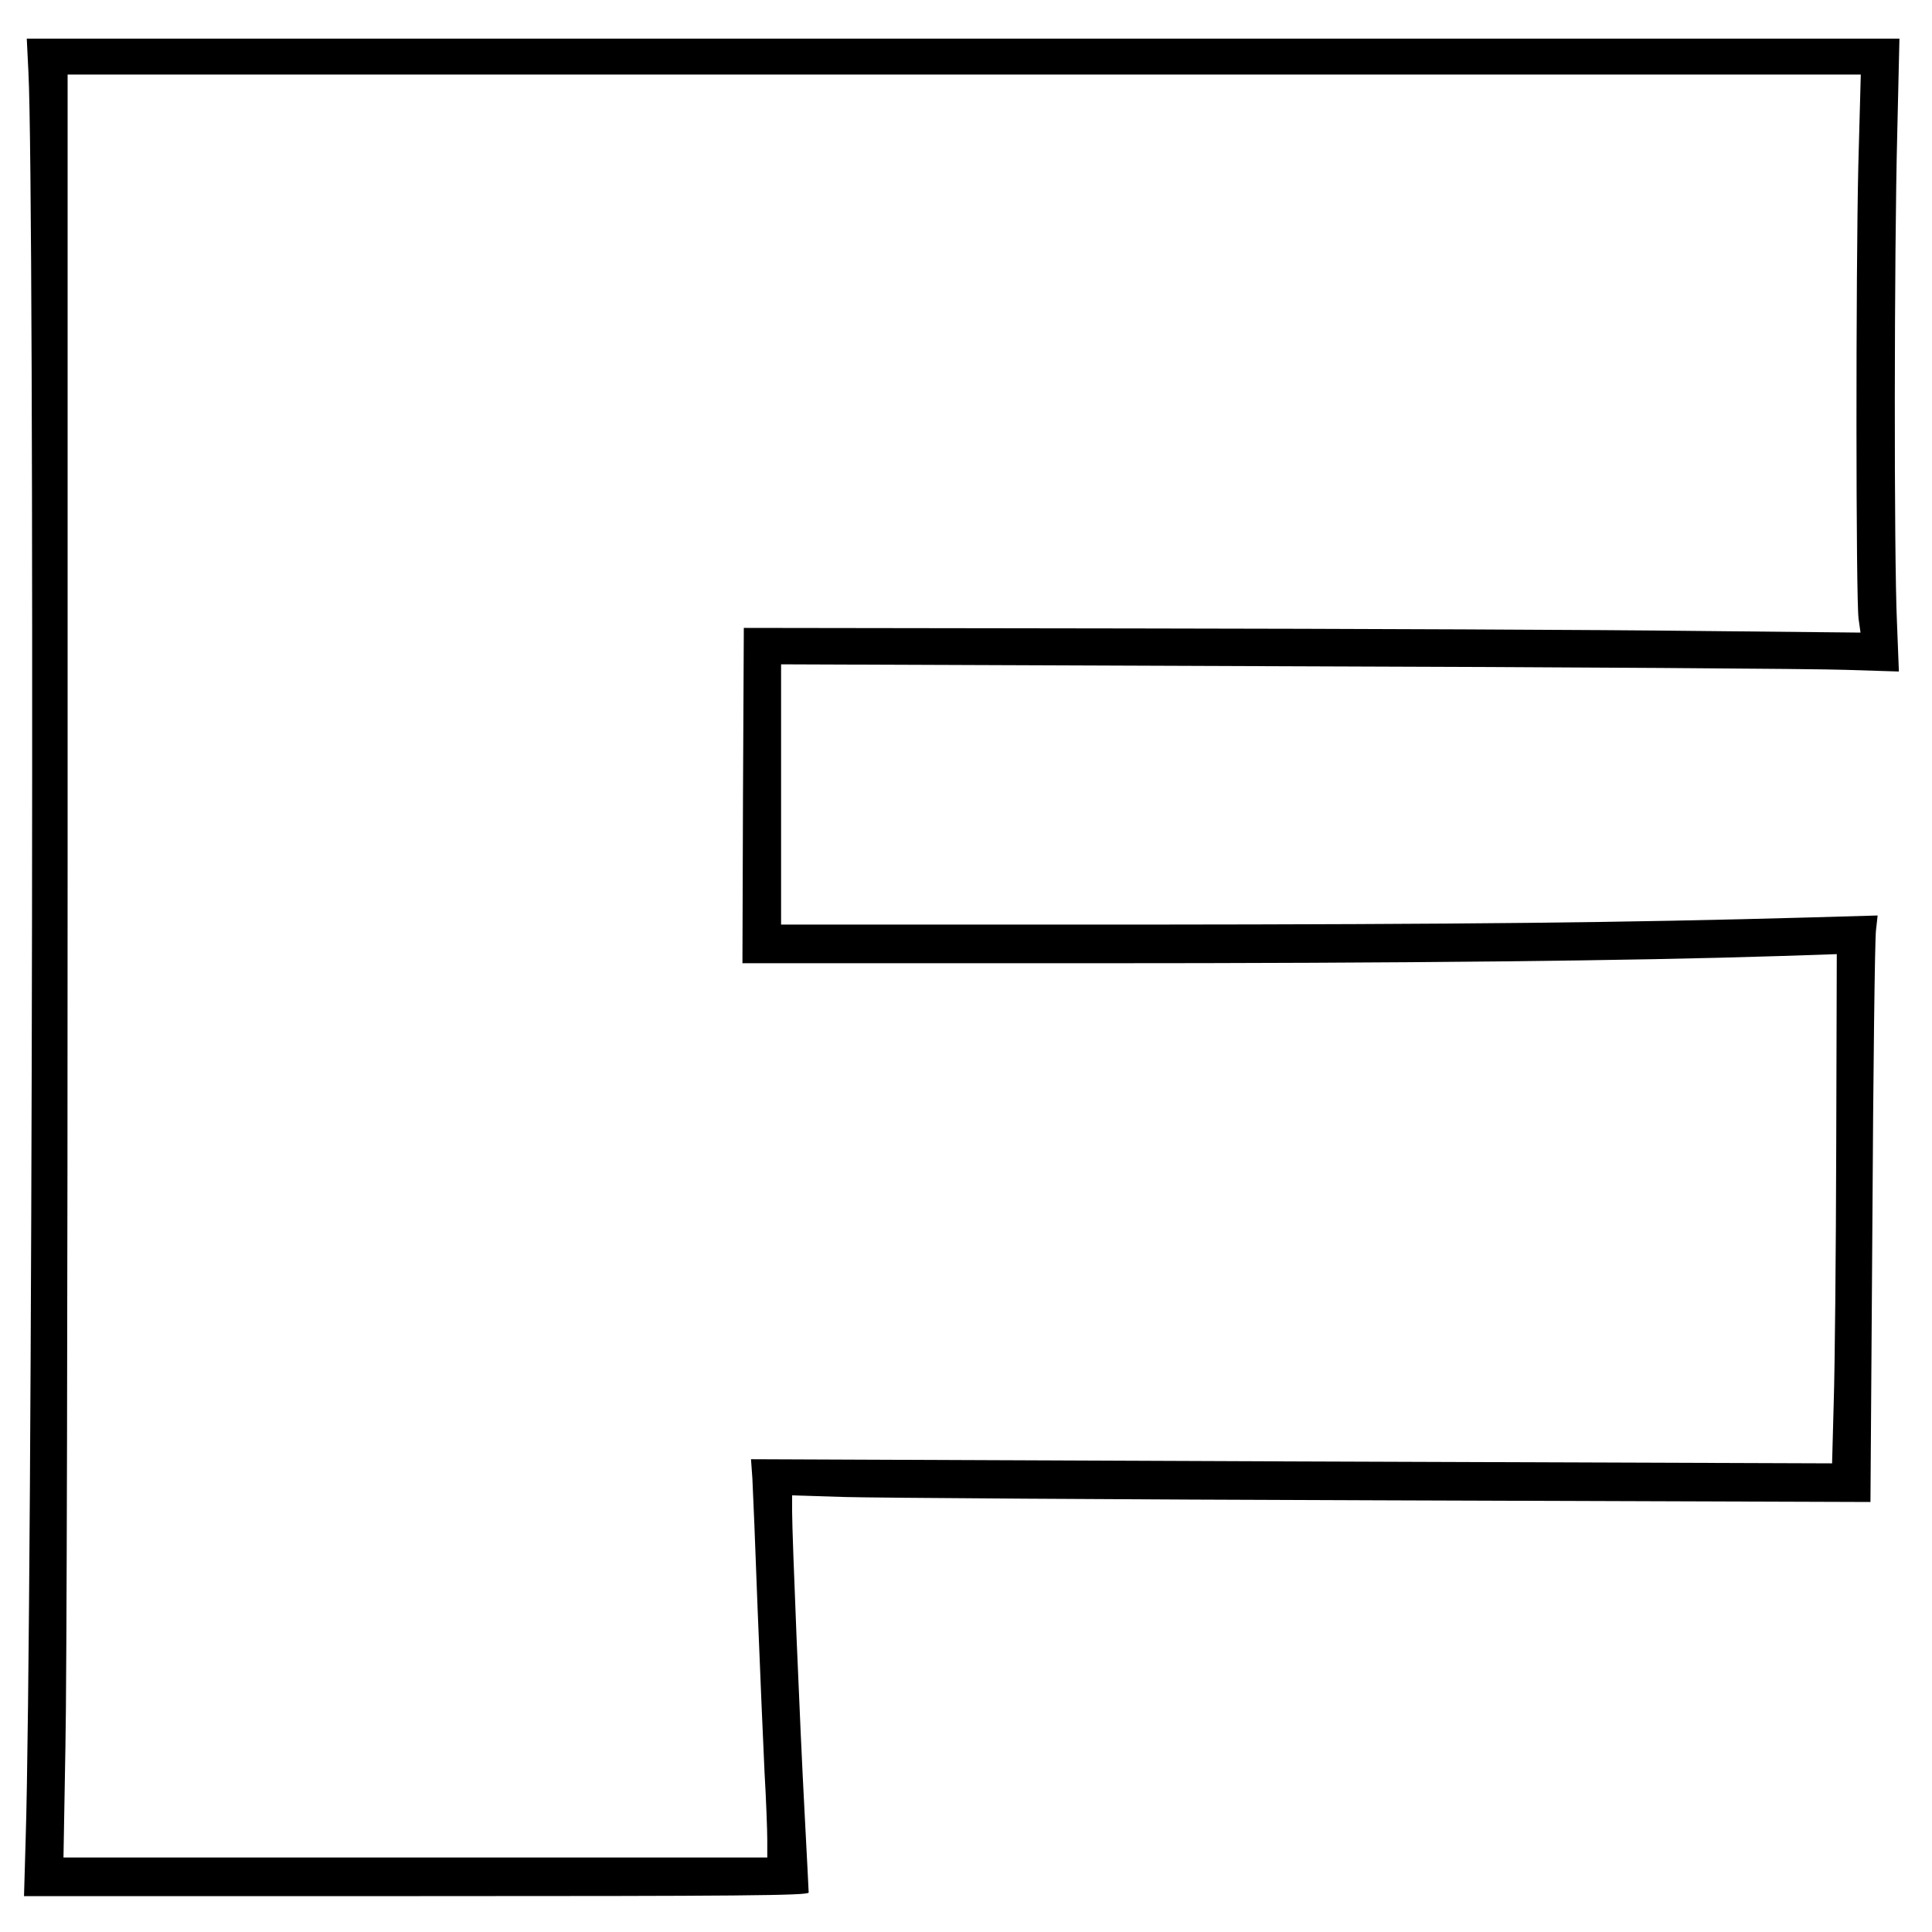 <?xml version="1.0" standalone="no"?>
<!DOCTYPE svg PUBLIC "-//W3C//DTD SVG 20010904//EN"
 "http://www.w3.org/TR/2001/REC-SVG-20010904/DTD/svg10.dtd">
<svg version="1.0" xmlns="http://www.w3.org/2000/svg"
 width="700pt" height="700pt" viewBox="0 0 700 700"
 preserveAspectRatio="xMidYMid meet">
<g transform="translate(0,700) scale(0.1,-0.1)"
fill="#000000" stroke="none">
<path d="M103 6738 c23 -440 15 -5613 -10 -6400 l-6 -208 1421 0 c1171 0 1422
2 1422 13 0 7 -7 139 -15 293 -17 317 -45 1000 -45 1087 l0 59 193 -6 c105 -3
984 -9 1953 -12 l1761 -6 7 1008 c3 555 9 1033 13 1063 l6 54 -244 -7 c-679
-19 -1248 -25 -2431 -26 l-1298 0 0 472 0 471 1833 -7 c1007 -3 1919 -9 2025
-13 l192 -6 -7 179 c-11 242 -10 1337 1 1767 l8 347 -3392 0 -3393 0 6 -122z
m6630 -340 c-9 -383 -9 -1566 1 -1640 l7 -50 -598 6 c-329 4 -1239 8 -2023 9
l-1425 2 -3 -607 -2 -608 1257 0 c1159 0 1969 9 2498 26 l210 7 -2 -699 c-1
-385 -5 -800 -9 -923 l-6 -223 -1959 7 -1958 8 5 -69 c2 -38 11 -251 19 -474
9 -223 20 -488 25 -590 6 -102 10 -213 10 -247 l0 -63 -1275 0 -1275 0 7 398
c5 218 8 1672 8 3230 l0 2832 3248 0 3249 0 -9 -332z"/>
</g>
</svg>
